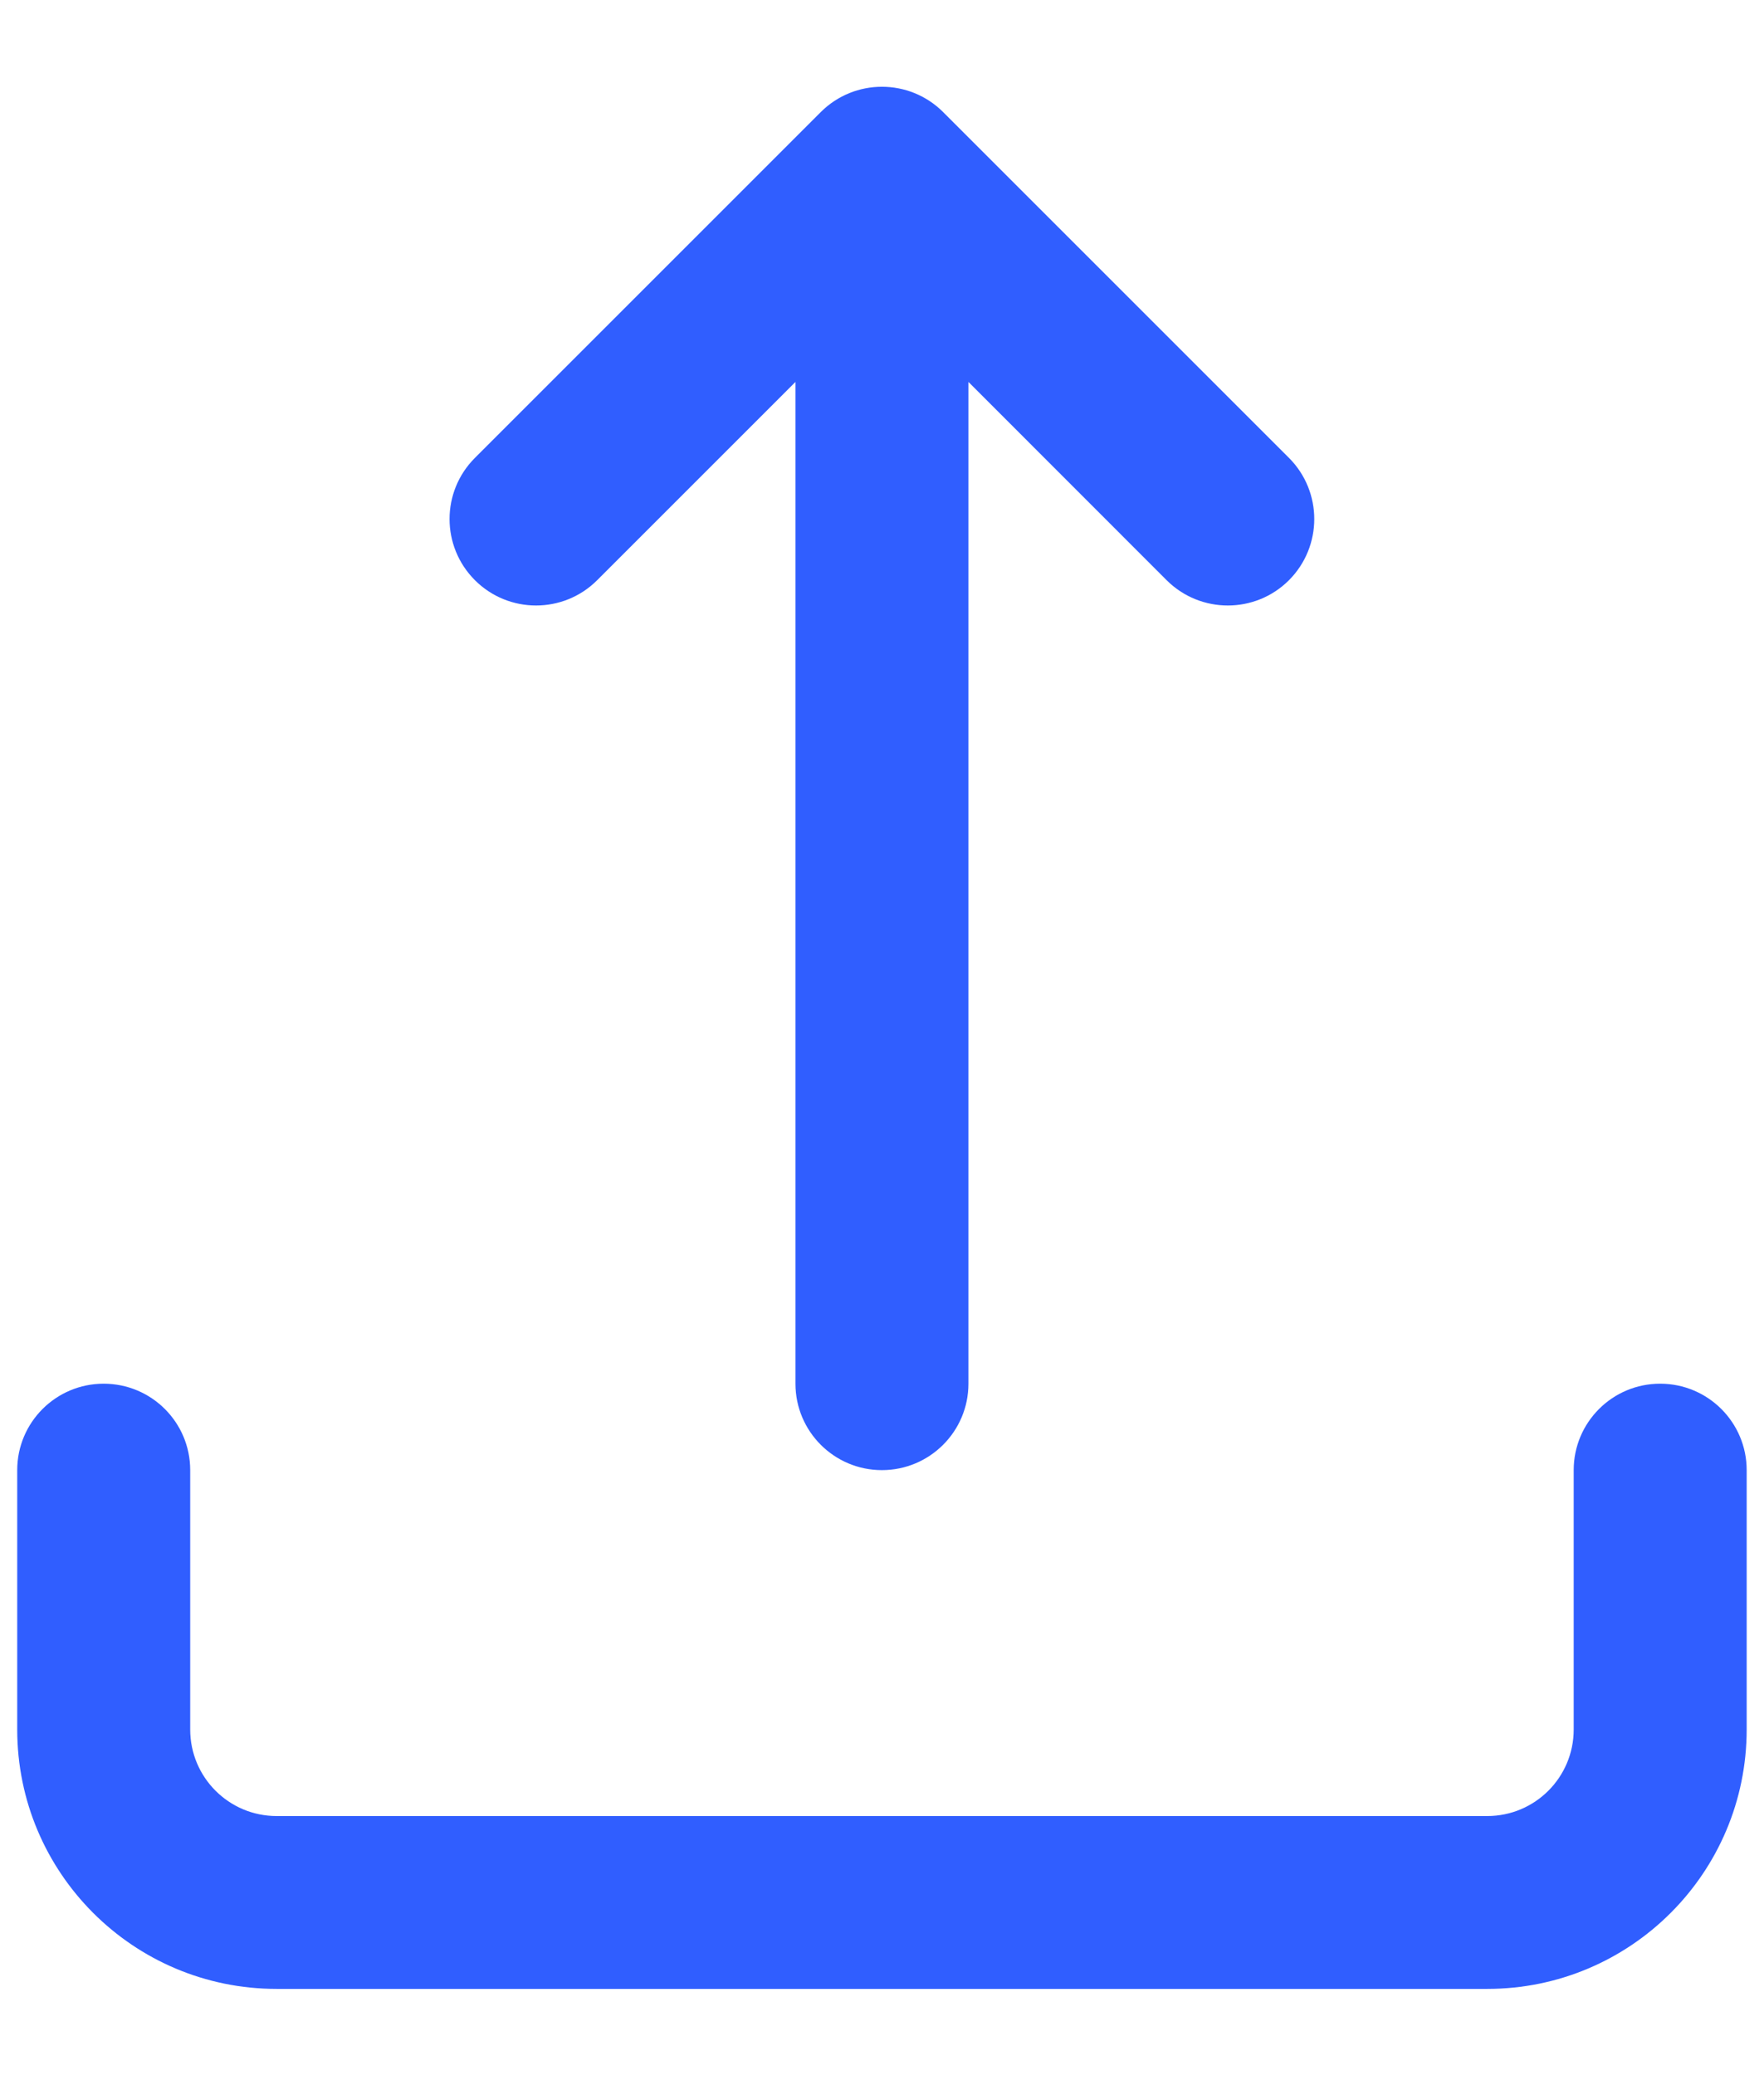 <svg width="17" height="20" viewBox="0 0 17 20" fill="none" xmlns="http://www.w3.org/2000/svg">
<path d="M7.91 1.08C8.236 0.755 8.763 0.755 9.089 1.08L12.422 4.413C12.747 4.739 12.747 5.266 12.422 5.592C12.097 5.917 11.569 5.917 11.243 5.592L9.333 3.681V13.336C9.333 13.796 8.96 14.169 8.499 14.169C8.039 14.169 7.666 13.796 7.666 13.336V3.681L5.755 5.592C5.43 5.917 4.902 5.917 4.577 5.592C4.251 5.266 4.251 4.739 4.577 4.413L7.91 1.08Z" fill="#305EFF"/>
<path d="M0.999 13.336C1.46 13.336 1.833 13.709 1.833 14.169V16.669C1.833 17.13 2.206 17.503 2.666 17.503H14.333C14.793 17.503 15.166 17.13 15.166 16.669V14.169C15.166 13.709 15.539 13.336 15.999 13.336C16.46 13.336 16.833 13.709 16.833 14.169V16.669C16.833 18.05 15.713 19.169 14.333 19.169H2.666C1.285 19.169 0.166 18.05 0.166 16.669V14.169C0.166 13.709 0.539 13.336 0.999 13.336Z" fill="#305EFF"/>
</svg>
